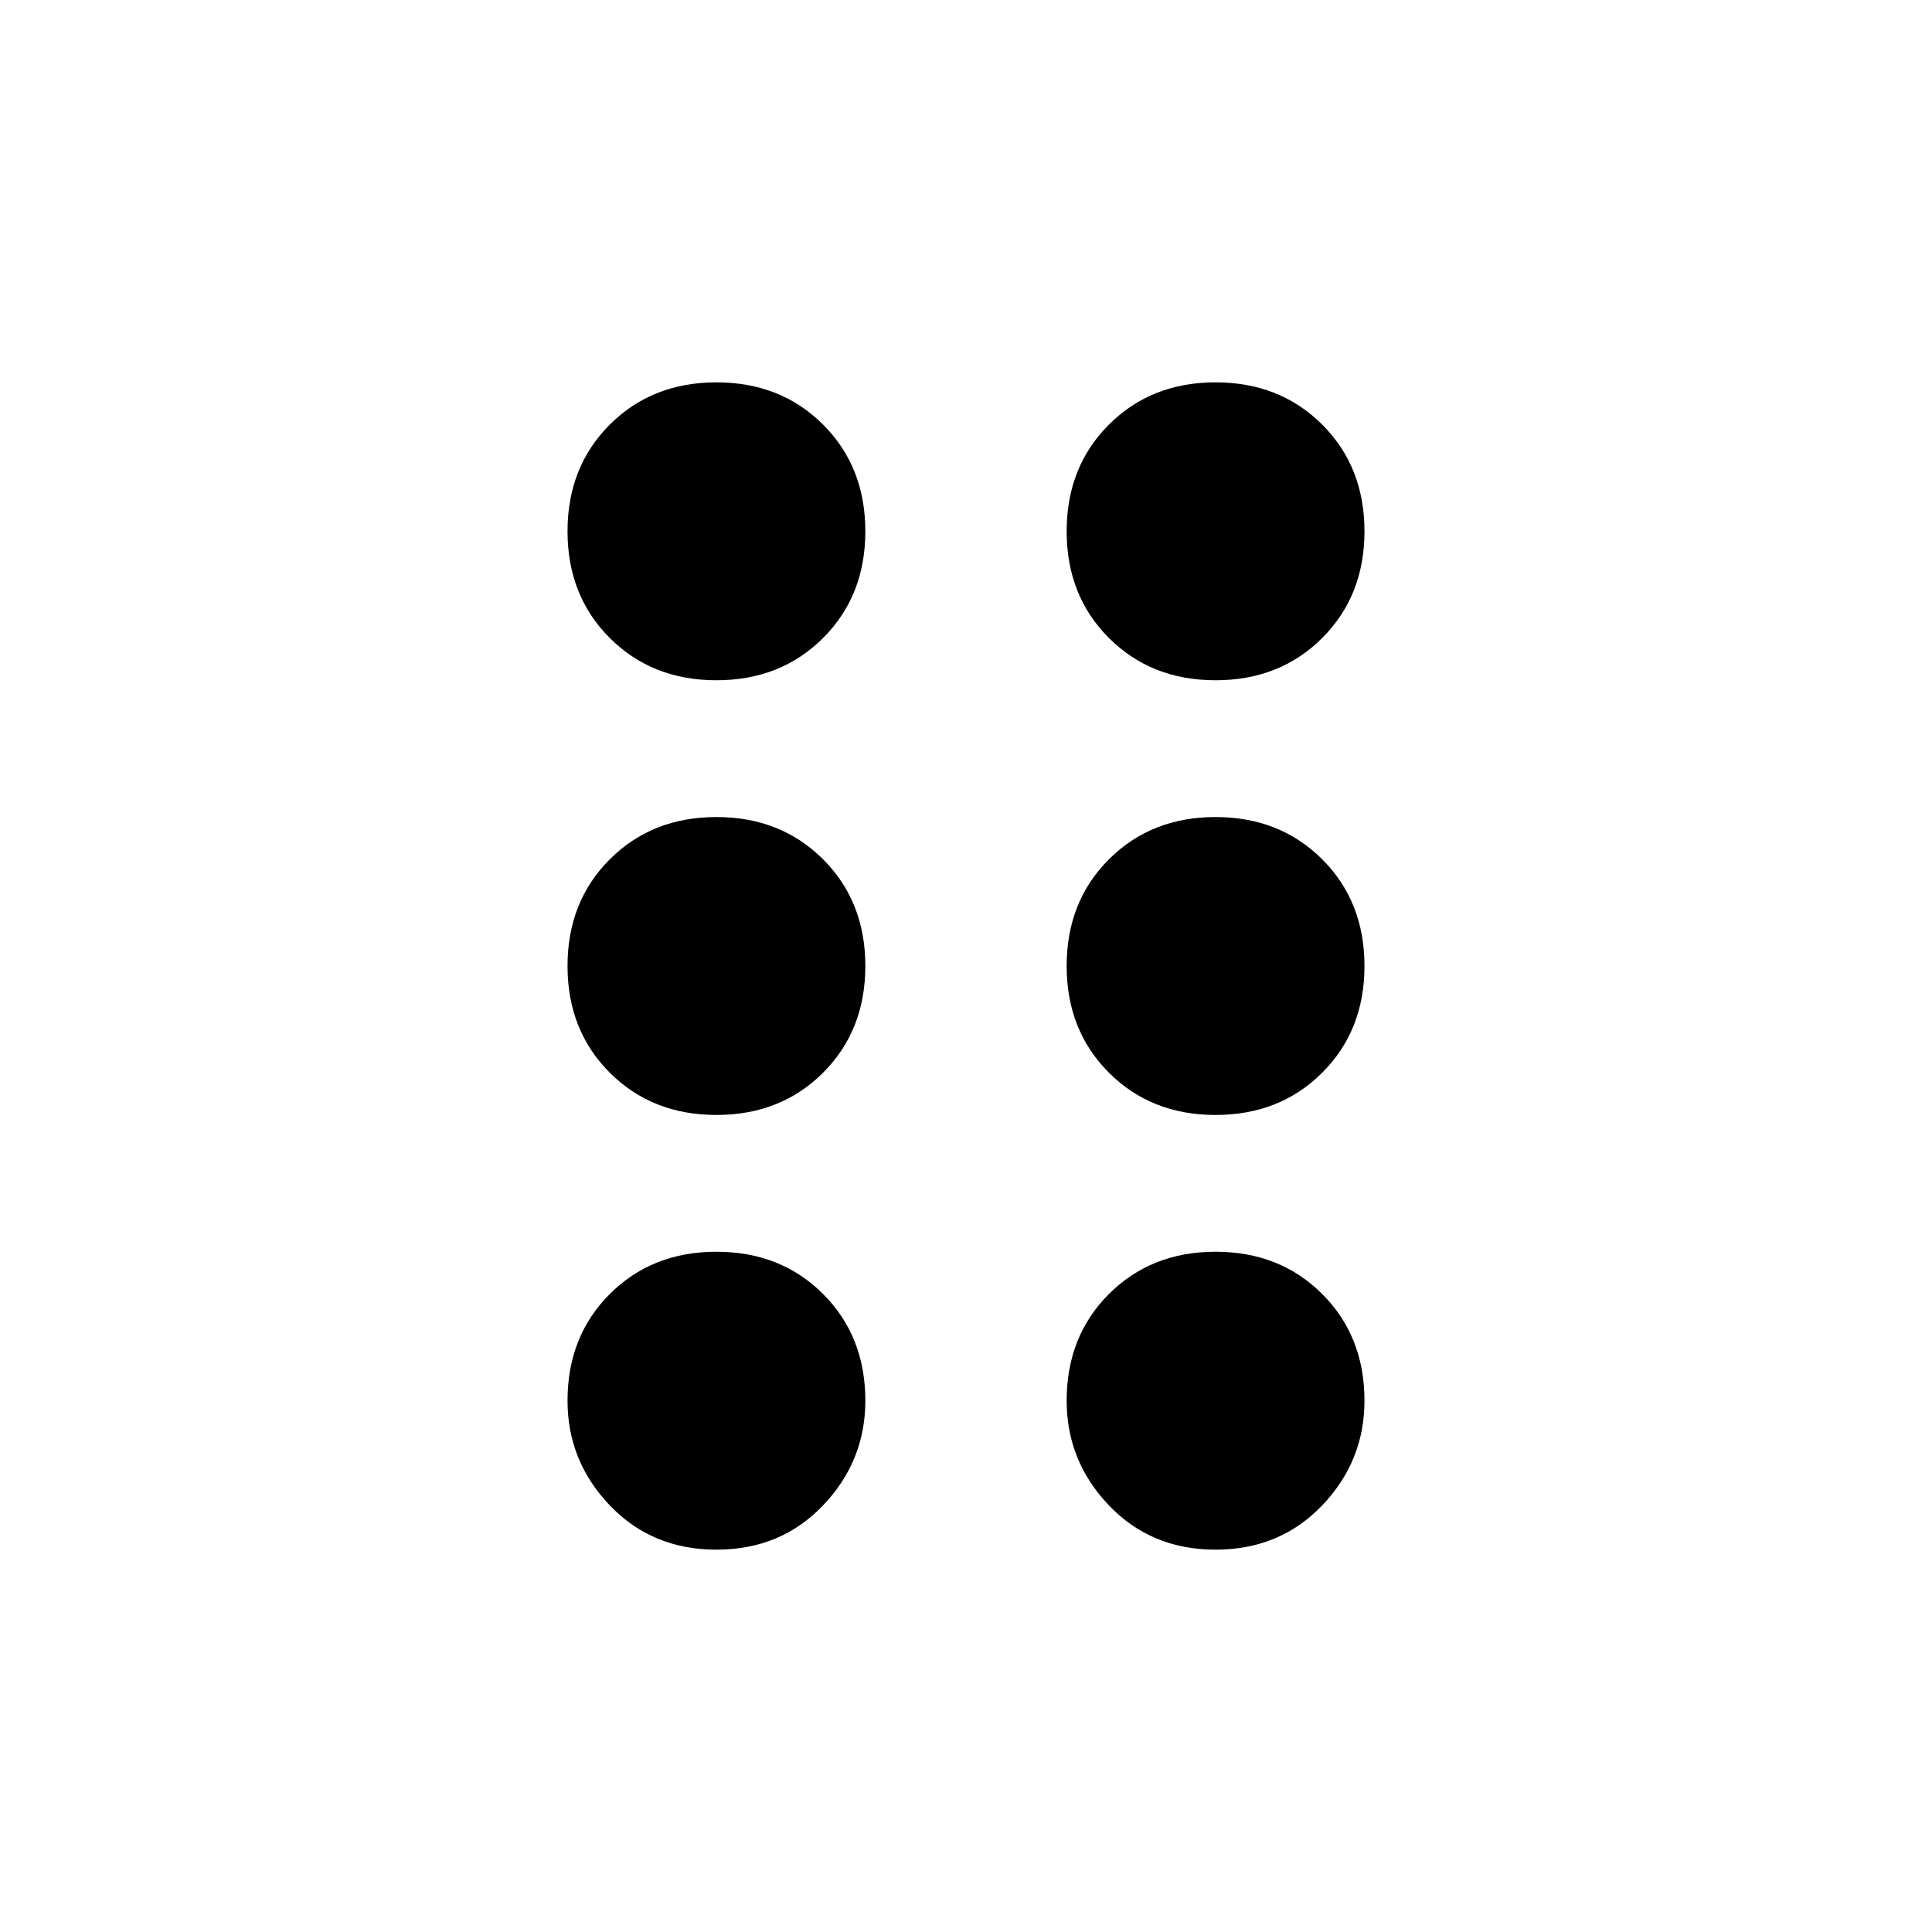 <svg xmlns="http://www.w3.org/2000/svg" height="20" width="20"><path d="M7.417 16.042q-.667 0-1.105-.459-.437-.458-.437-1.083 0-.667.437-1.104.438-.438 1.105-.438.666 0 1.104.438.437.437.437 1.104 0 .625-.437 1.083-.438.459-1.104.459Zm5.166 0q-.666 0-1.104-.459-.437-.458-.437-1.083 0-.667.437-1.104.438-.438 1.104-.438.667 0 1.105.438.437.437.437 1.104 0 .625-.437 1.083-.438.459-1.105.459Zm-5.166-4.5q-.667 0-1.105-.438-.437-.437-.437-1.104t.437-1.104q.438-.438 1.105-.438.666 0 1.104.438.437.437.437 1.104t-.437 1.104q-.438.438-1.104.438Zm5.166 0q-.666 0-1.104-.438-.437-.437-.437-1.104t.437-1.104q.438-.438 1.104-.438.667 0 1.105.438.437.437.437 1.104t-.437 1.104q-.438.438-1.105.438Zm-5.166-4.5q-.667 0-1.105-.438-.437-.437-.437-1.104t.437-1.104q.438-.438 1.105-.438.666 0 1.104.438.437.437.437 1.104t-.437 1.104q-.438.438-1.104.438Zm5.166 0q-.666 0-1.104-.438-.437-.437-.437-1.104t.437-1.104q.438-.438 1.104-.438.667 0 1.105.438.437.437.437 1.104t-.437 1.104q-.438.438-1.105.438Z"/></svg>